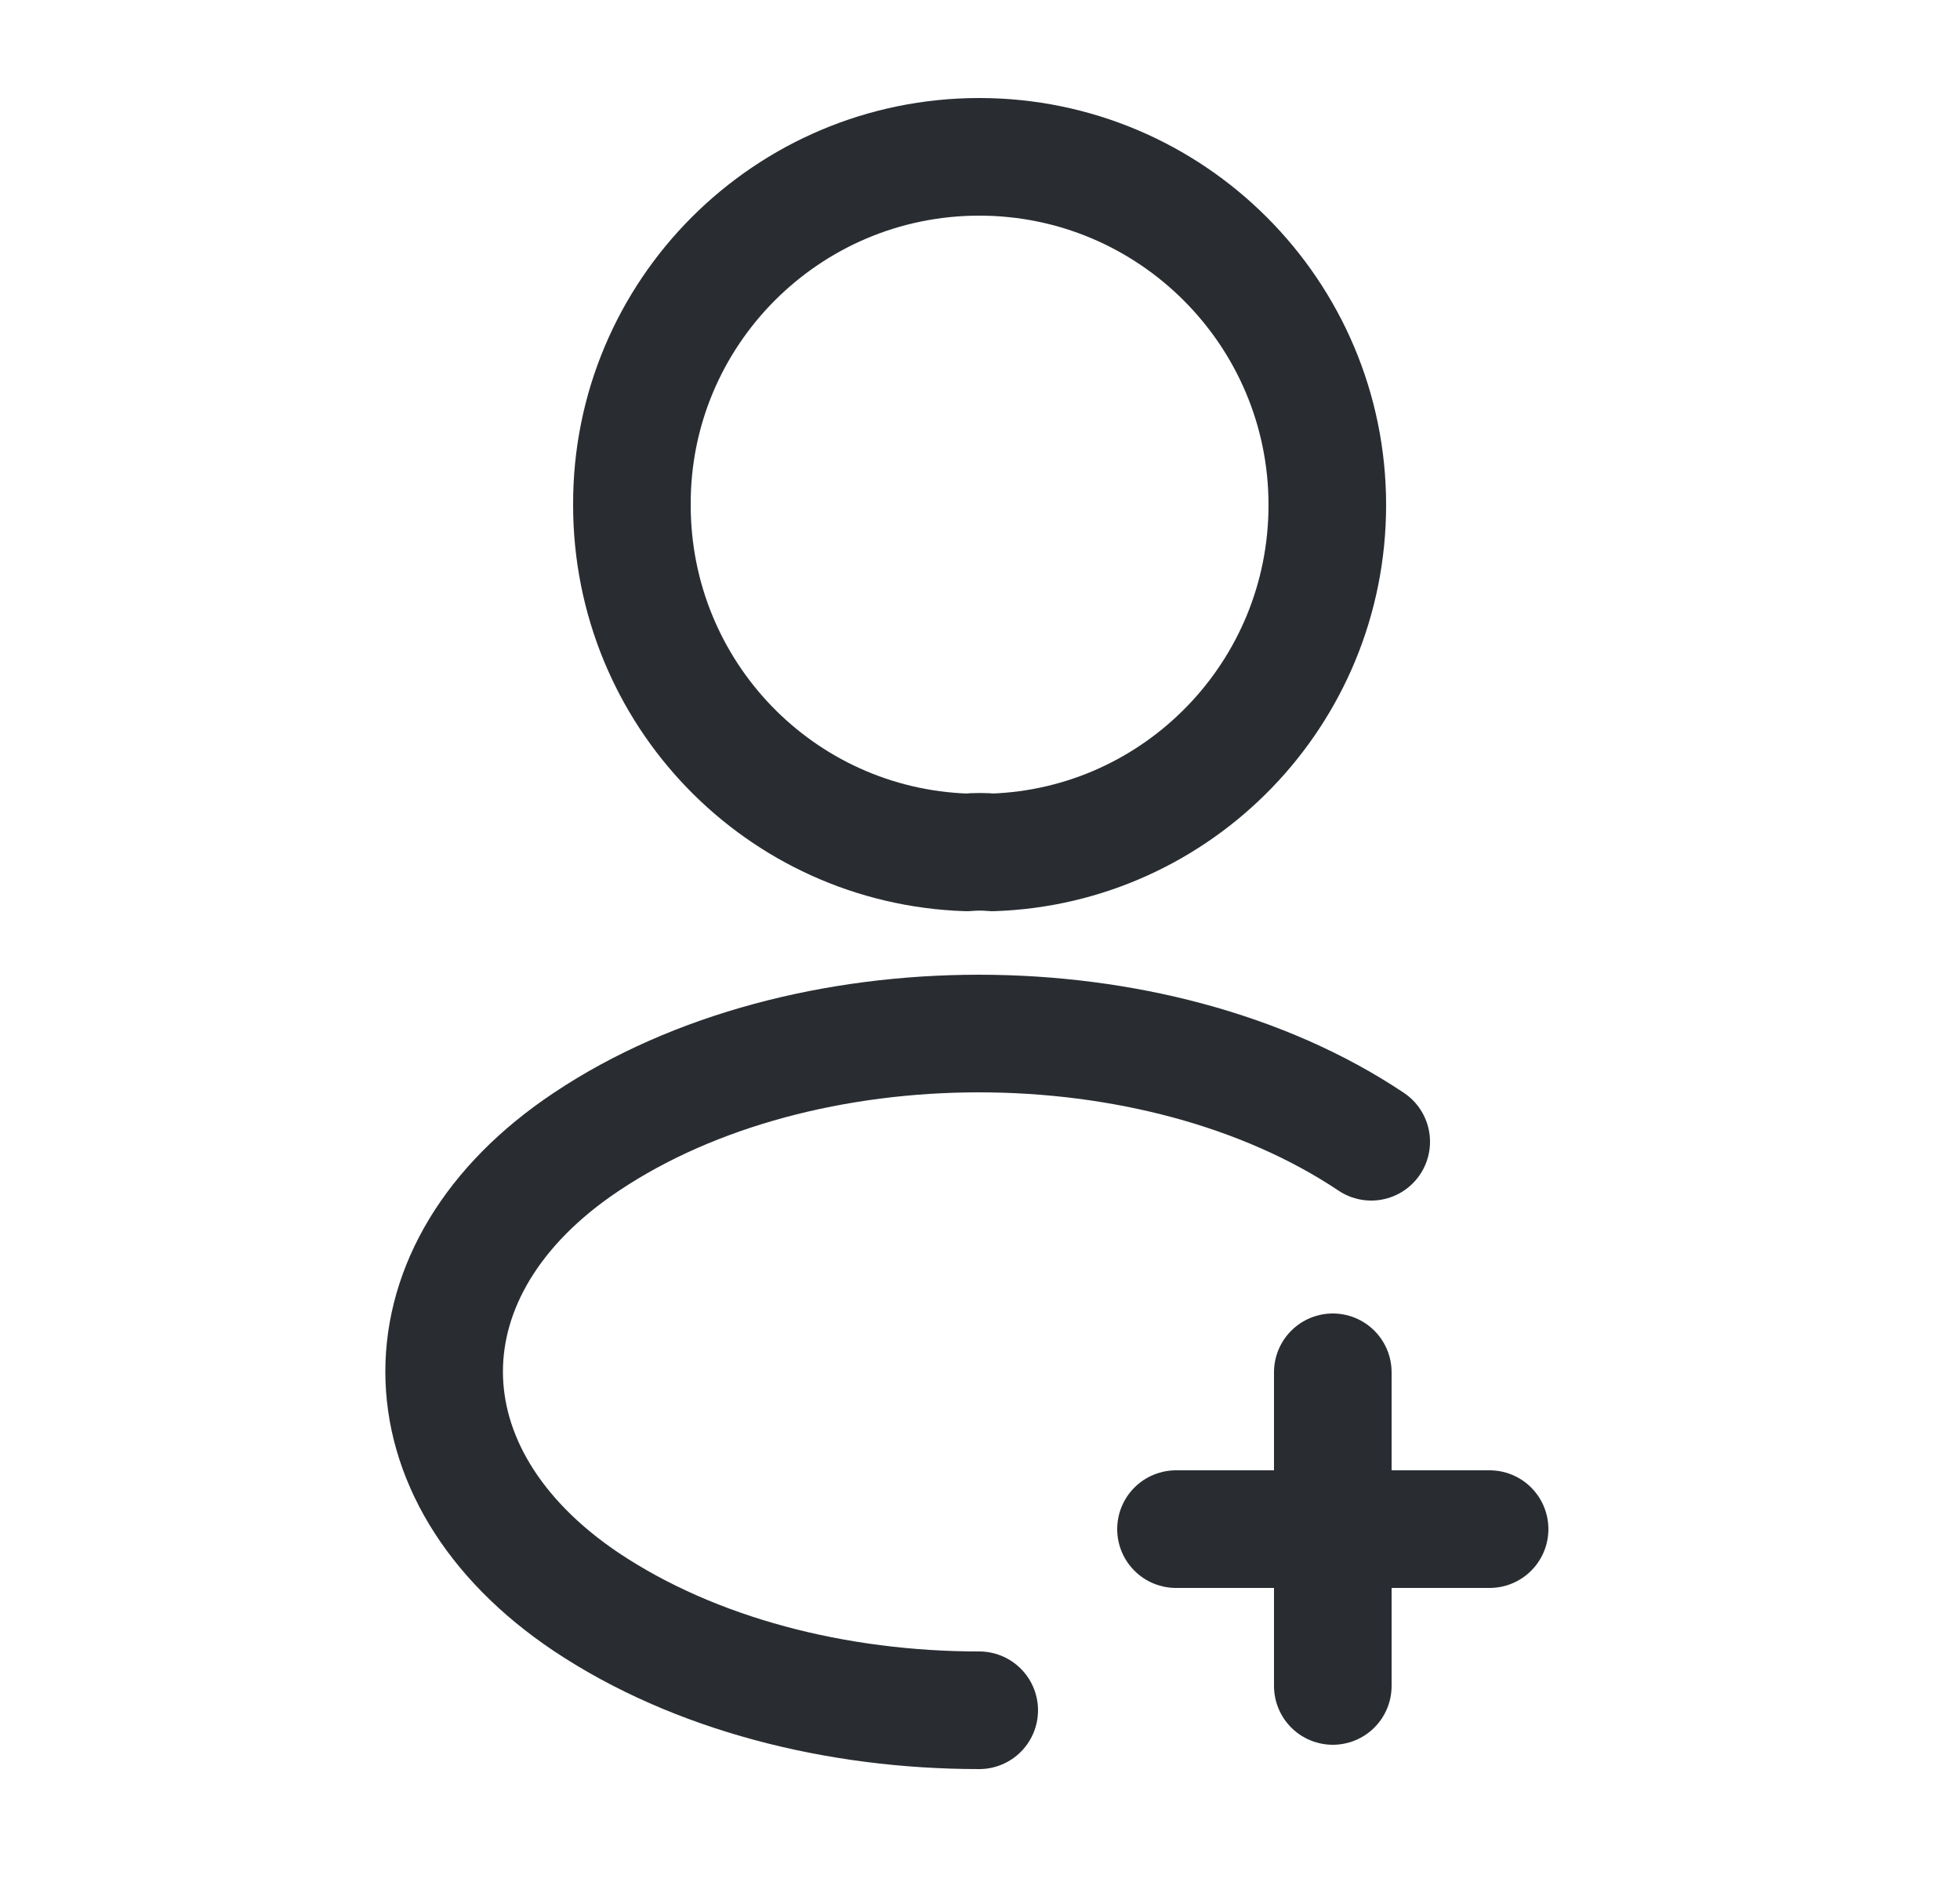 <svg width="25" height="24" viewBox="0 0 25 24" fill="none" xmlns="http://www.w3.org/2000/svg">
<path d="M19 19.5H15" stroke="#292D32" stroke-width="1.5" stroke-linecap="round" stroke-linejoin="round"/>
<path d="M17 21.5V17.5" stroke="#292D32" stroke-width="1.5" stroke-linecap="round" stroke-linejoin="round"/>
<path d="M12.66 10.87C12.56 10.86 12.44 10.86 12.33 10.87C9.95 10.79 8.06 8.84 8.06 6.44C8.05 3.99 10.04 2 12.49 2C14.94 2 16.93 3.99 16.93 6.44C16.93 8.84 15.03 10.79 12.66 10.87Z" stroke="#292D32" stroke-width="1.5" stroke-linecap="round" stroke-linejoin="round"/>
<path d="M12.49 21.81C10.67 21.81 8.86 21.35 7.48 20.43C5.06 18.81 5.06 16.17 7.48 14.56C10.23 12.72 14.74 12.72 17.49 14.56" stroke="#292D32" stroke-width="1.5" stroke-linecap="round" stroke-linejoin="round"/>
</svg>
